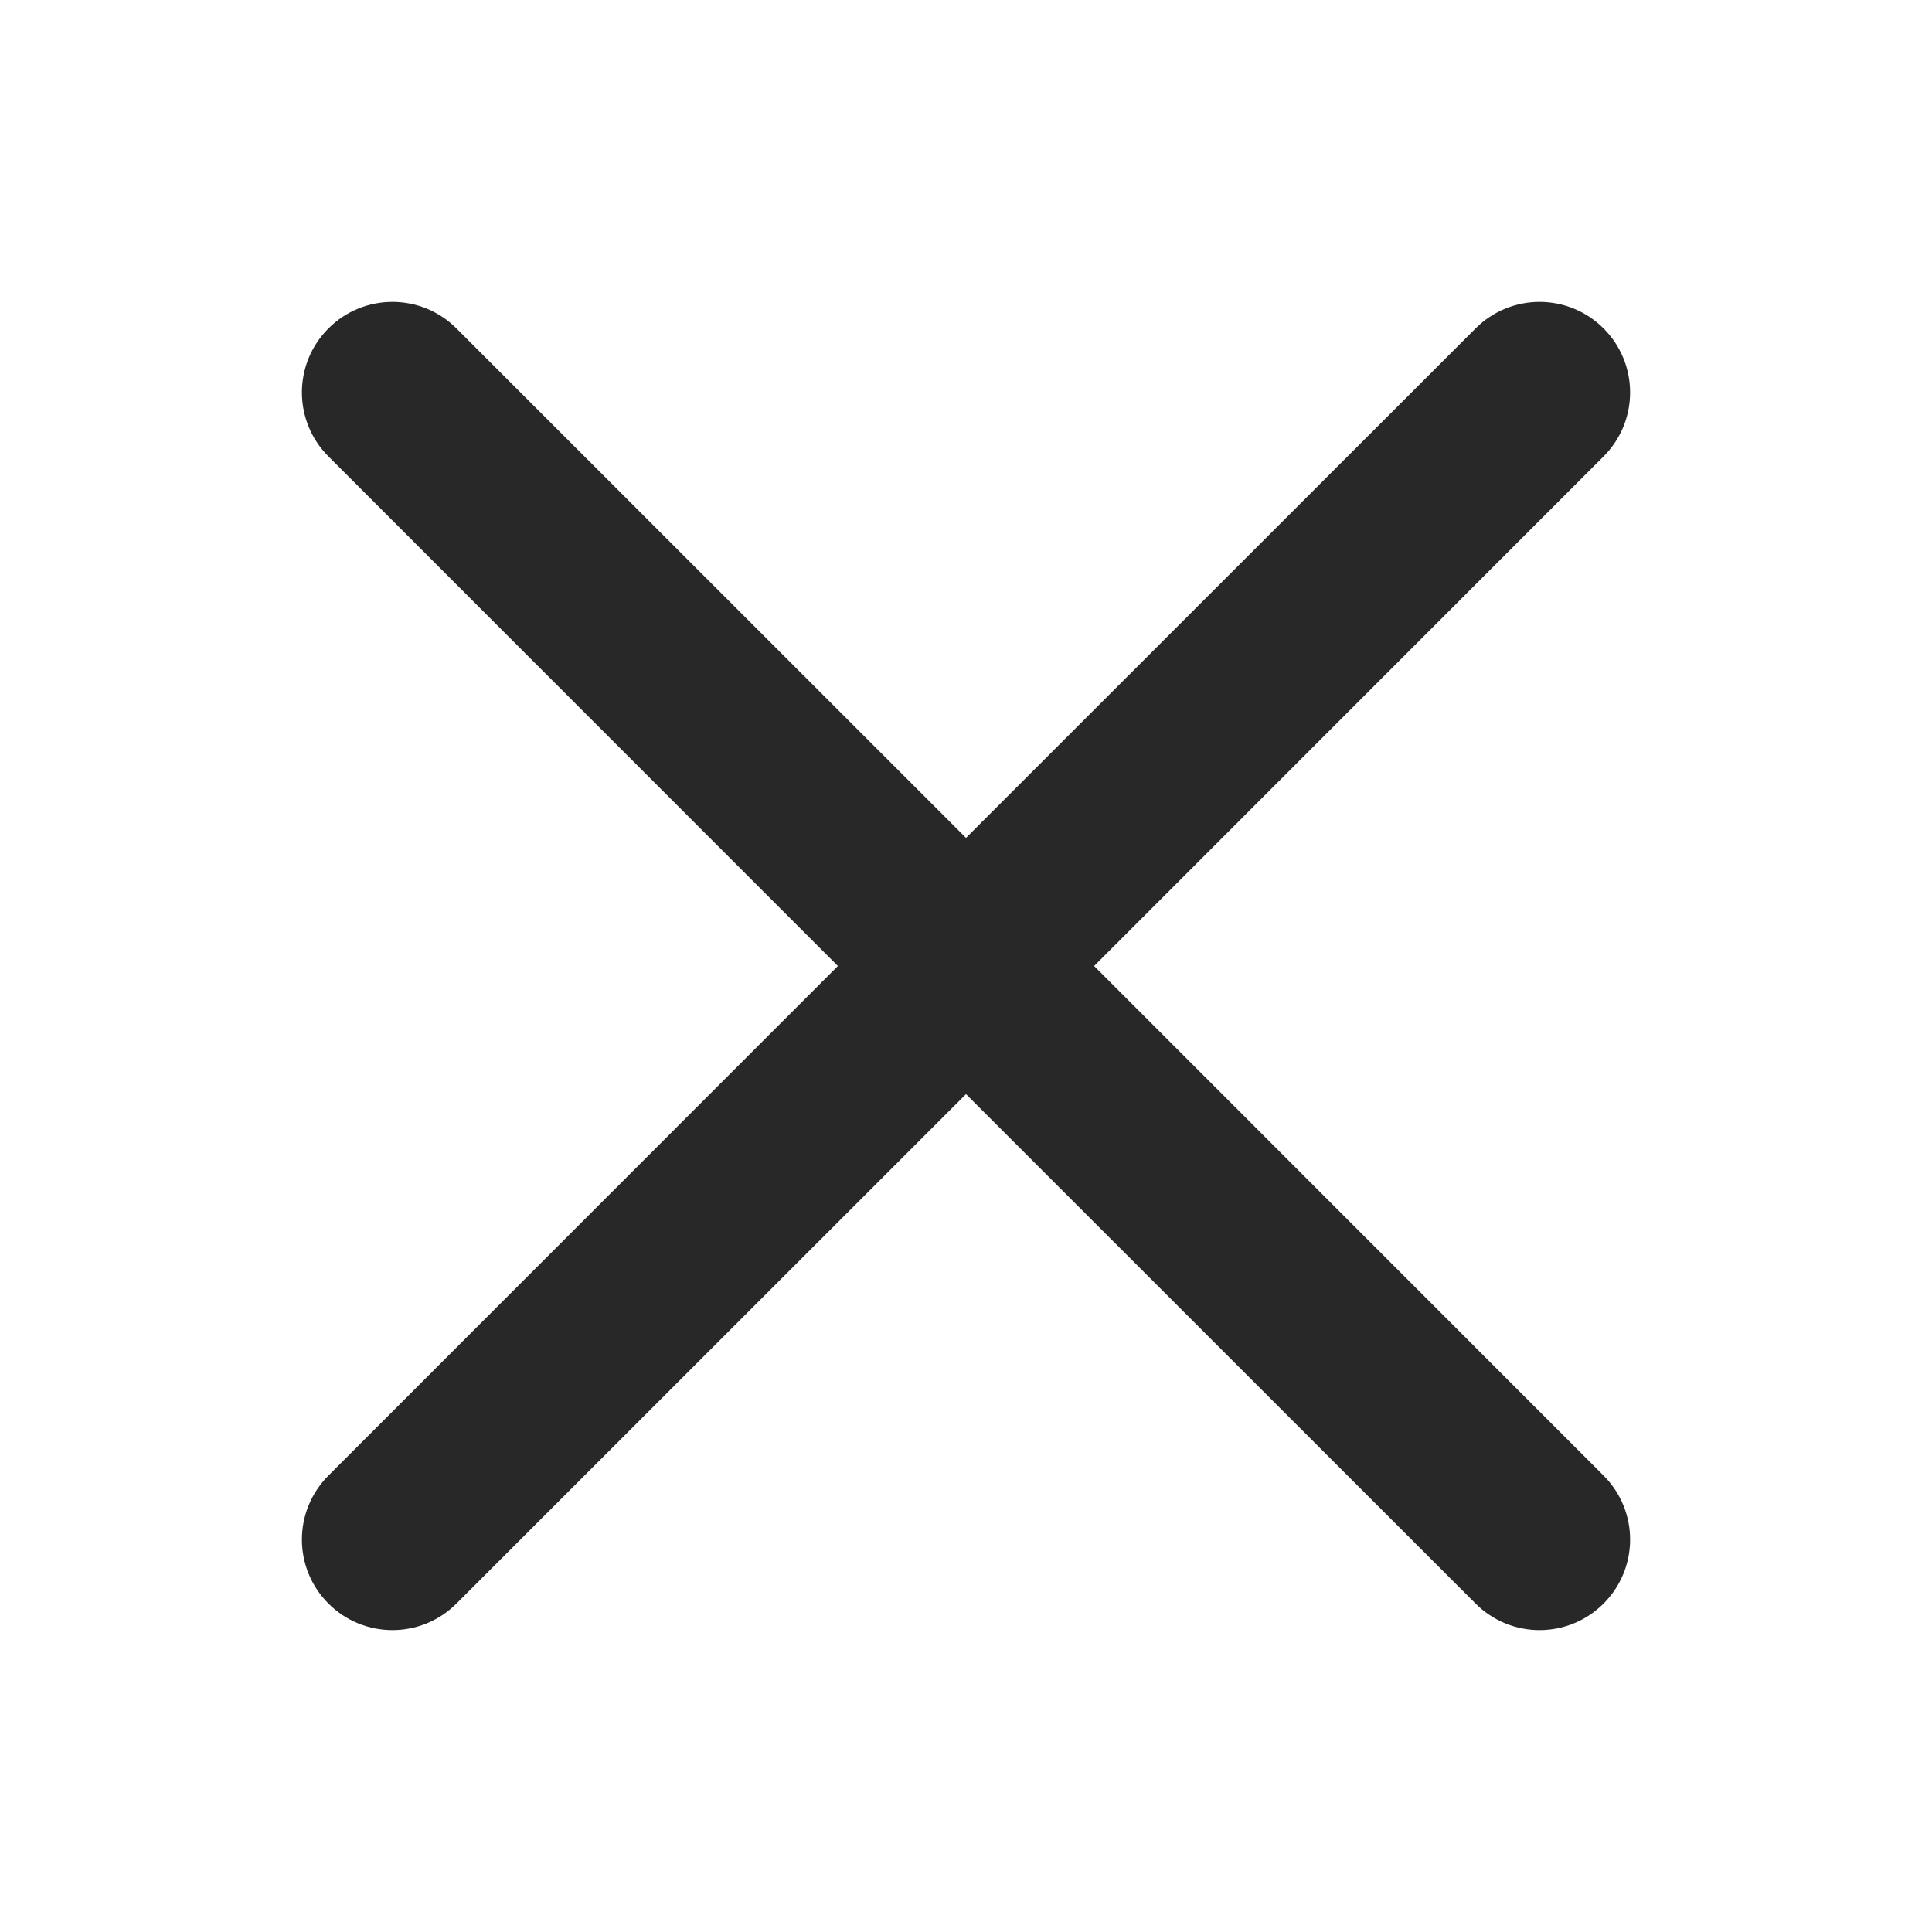 <svg width="16" height="16" viewBox="0 0 16 16" fill="none" xmlns="http://www.w3.org/2000/svg">
<g id="Close-16">
<path id="Shape" d="M13.28 3.78C13.573 3.487 13.573 3.013 13.28 2.72C12.987 2.427 12.513 2.427 12.22 2.72L8 6.939L3.78 2.72C3.487 2.427 3.013 2.427 2.72 2.72C2.427 3.013 2.427 3.487 2.72 3.78L6.939 8L2.72 12.22C2.427 12.513 2.427 12.987 2.72 13.28C3.013 13.573 3.487 13.573 3.78 13.28L8 9.061L12.22 13.28C12.513 13.573 12.987 13.573 13.28 13.28C13.573 12.987 13.573 12.513 13.28 12.22L9.061 8L13.28 3.78Z" fill="black" fill-opacity="0.84"/>
</g>
</svg>
